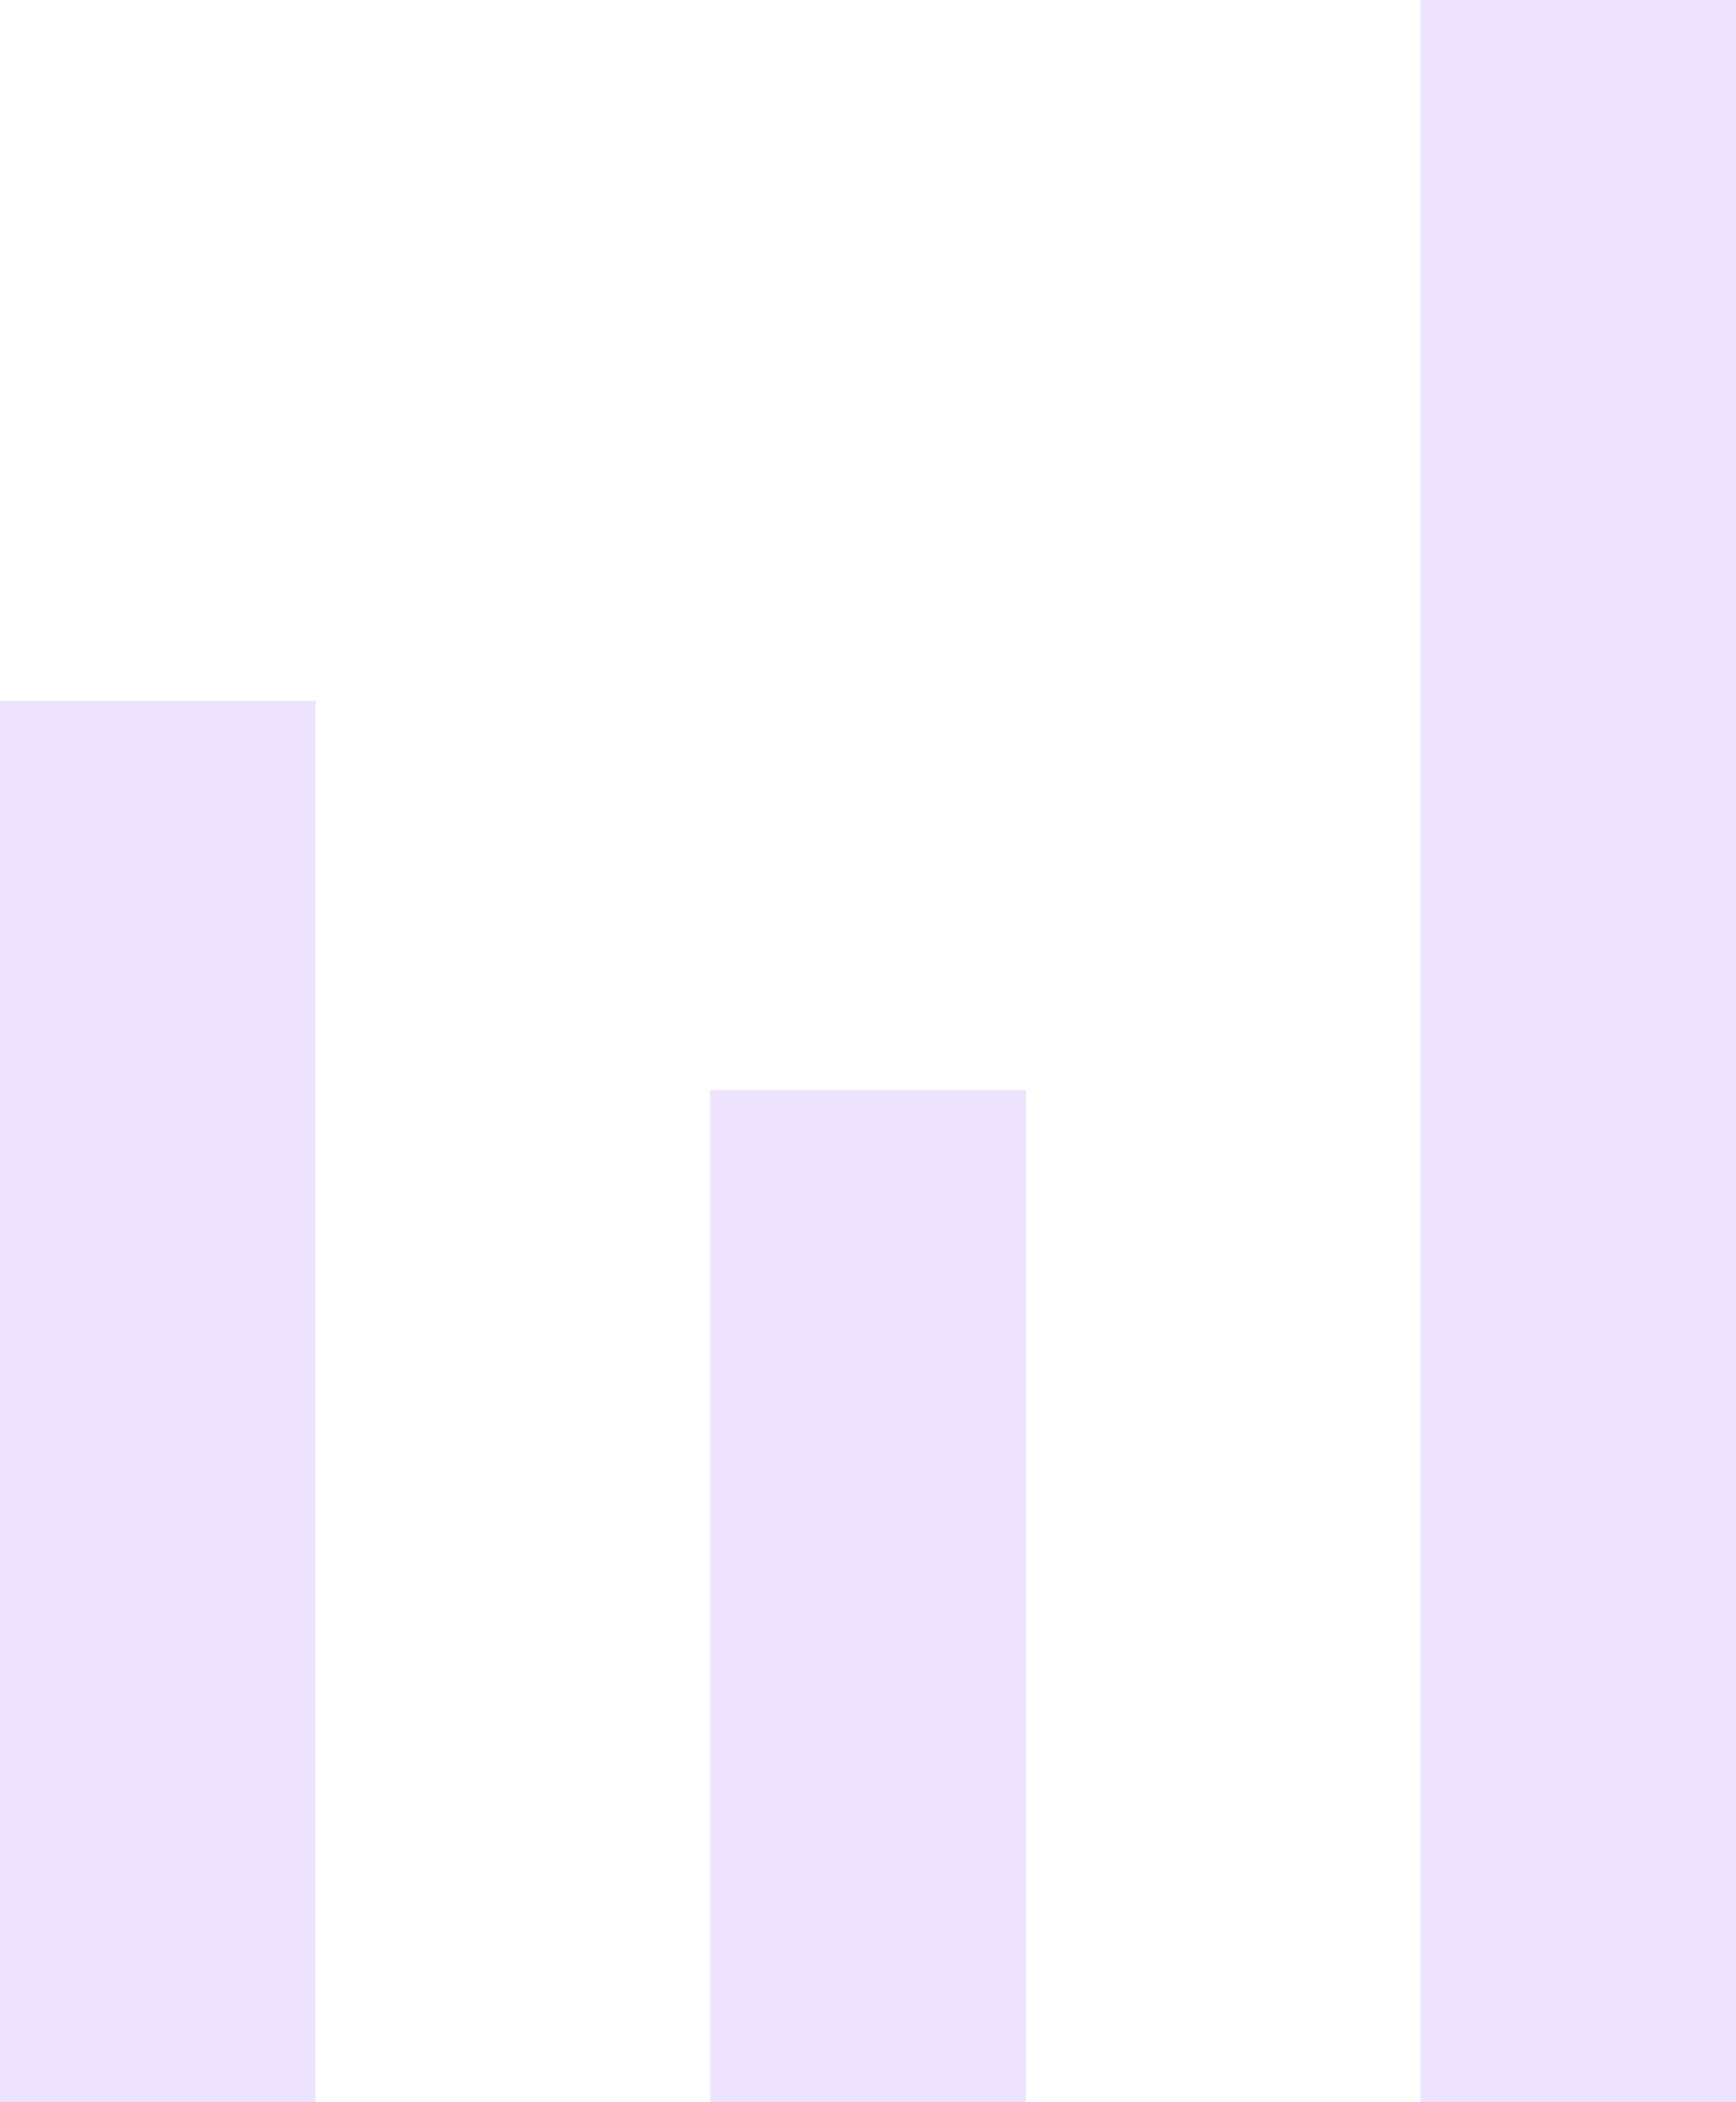 <svg width="19" height="23" viewBox="0 0 19 23" fill="none" xmlns="http://www.w3.org/2000/svg">
<path d="M0 7.667H3.455V23H0V7.667Z" fill="#EEE4FF"/>
<path d="M7.773 11.926H11.227V23H7.773V11.926Z" fill="#EEE4FF"/>
<path d="M15.546 0H19V23H15.546V0Z" fill="#EEE4FF"/>
</svg>
